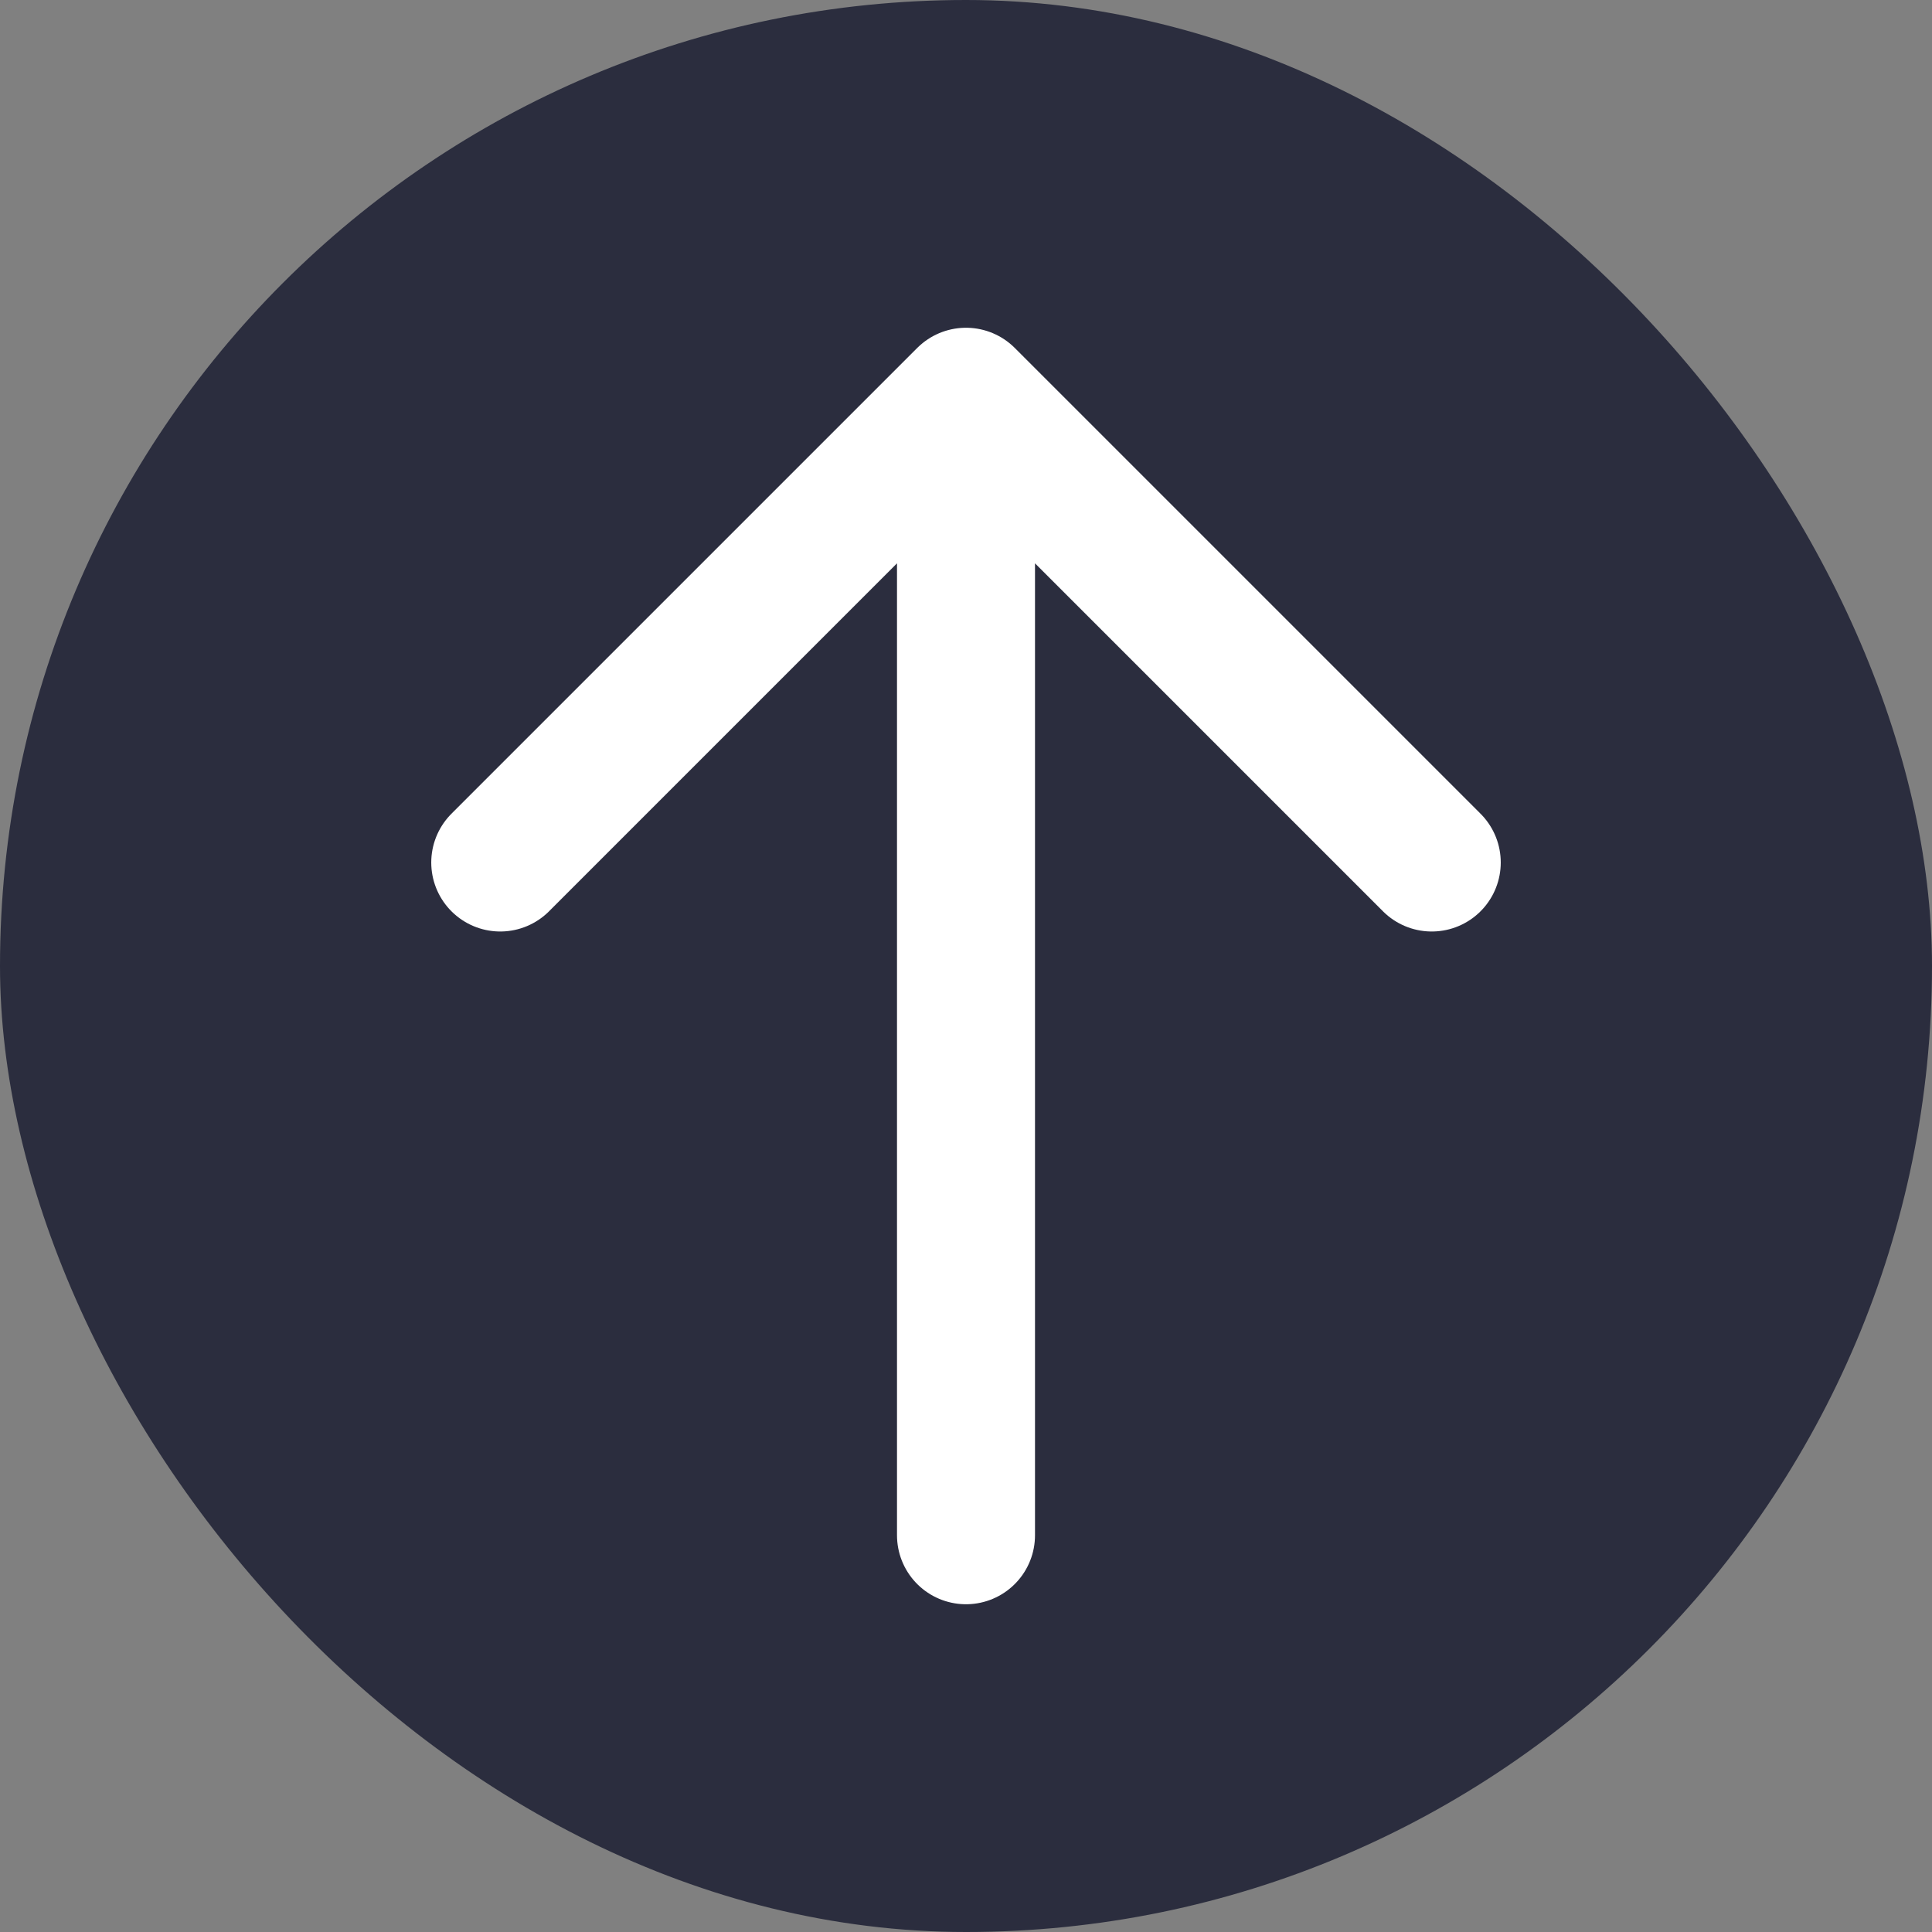 <svg width="28" height="28" viewBox="0 0 28 28" fill="none" xmlns="http://www.w3.org/2000/svg">
    <rect x="0" y="0" width="28" height="28" fill="#808080" stroke="none"/>
    <rect width="28" height="28" rx="14" fill="#2B2D3E"/>
    <path d="M14 22.25V5.75M7.25 12.5 14 5.75l6.75 6.75" stroke="#fff" stroke-width="2" stroke-linecap="round" stroke-linejoin="round"/>
</svg>
